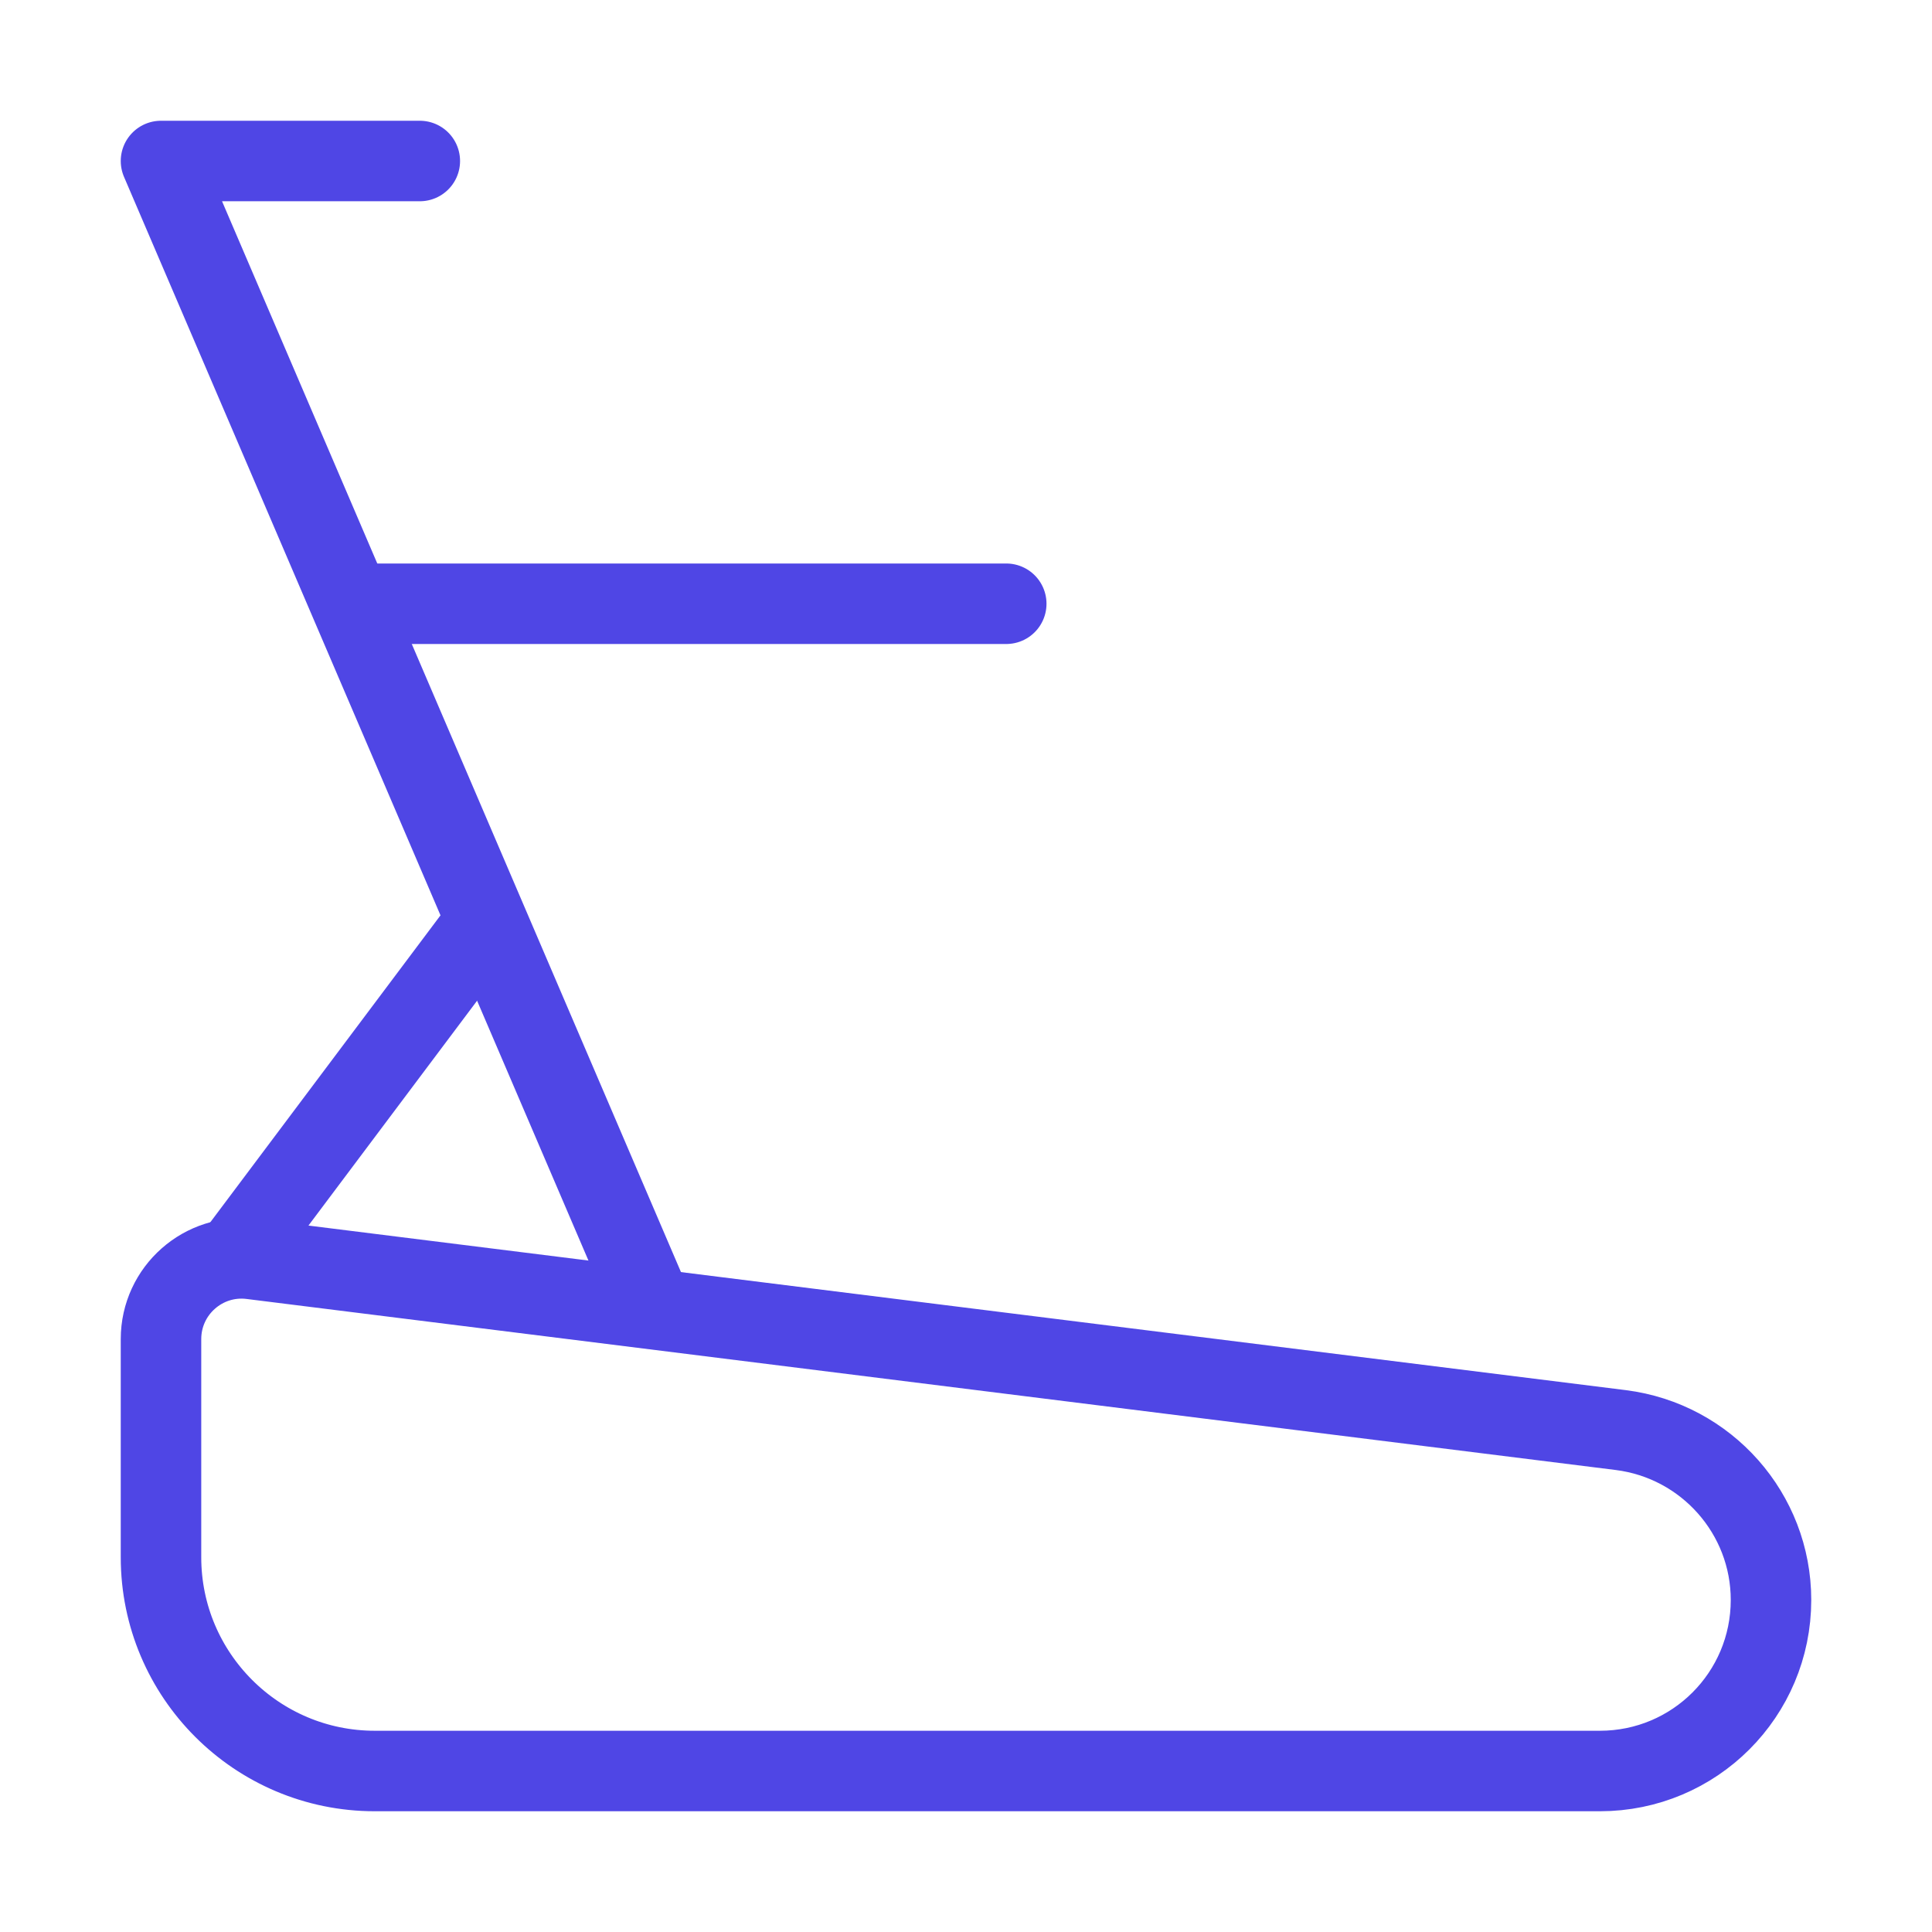 <?xml version="1.0" encoding="UTF-8"?><svg width="38" height="38" viewBox="0 0 48 48" fill="none" xmlns="http://www.w3.org/2000/svg"><path d="M39.75 44H9.31C6.38 44 4 41.62 4 38.69V33.27C4 32.06 5.06 31.13 6.25 31.28L40.27 35.53C42.4 35.8 44 37.61 44 39.75C44 42.1 42.1 44 39.75 44Z" fill="none" stroke="#4f46e5" stroke-width="2" stroke-miterlimit="2" stroke-linecap="round" stroke-linejoin="round"/><path d="M16 32L4 4H10.43" stroke="#4f46e5" stroke-width="2" stroke-miterlimit="2" stroke-linecap="round" stroke-linejoin="round"/><path d="M6 31L12 23" stroke="#4f46e5" stroke-width="2" stroke-miterlimit="2" stroke-linecap="round" stroke-linejoin="round"/><path d="M25 15H9" stroke="#4f46e5" stroke-width="2" stroke-miterlimit="2" stroke-linecap="round" stroke-linejoin="round"/></svg>